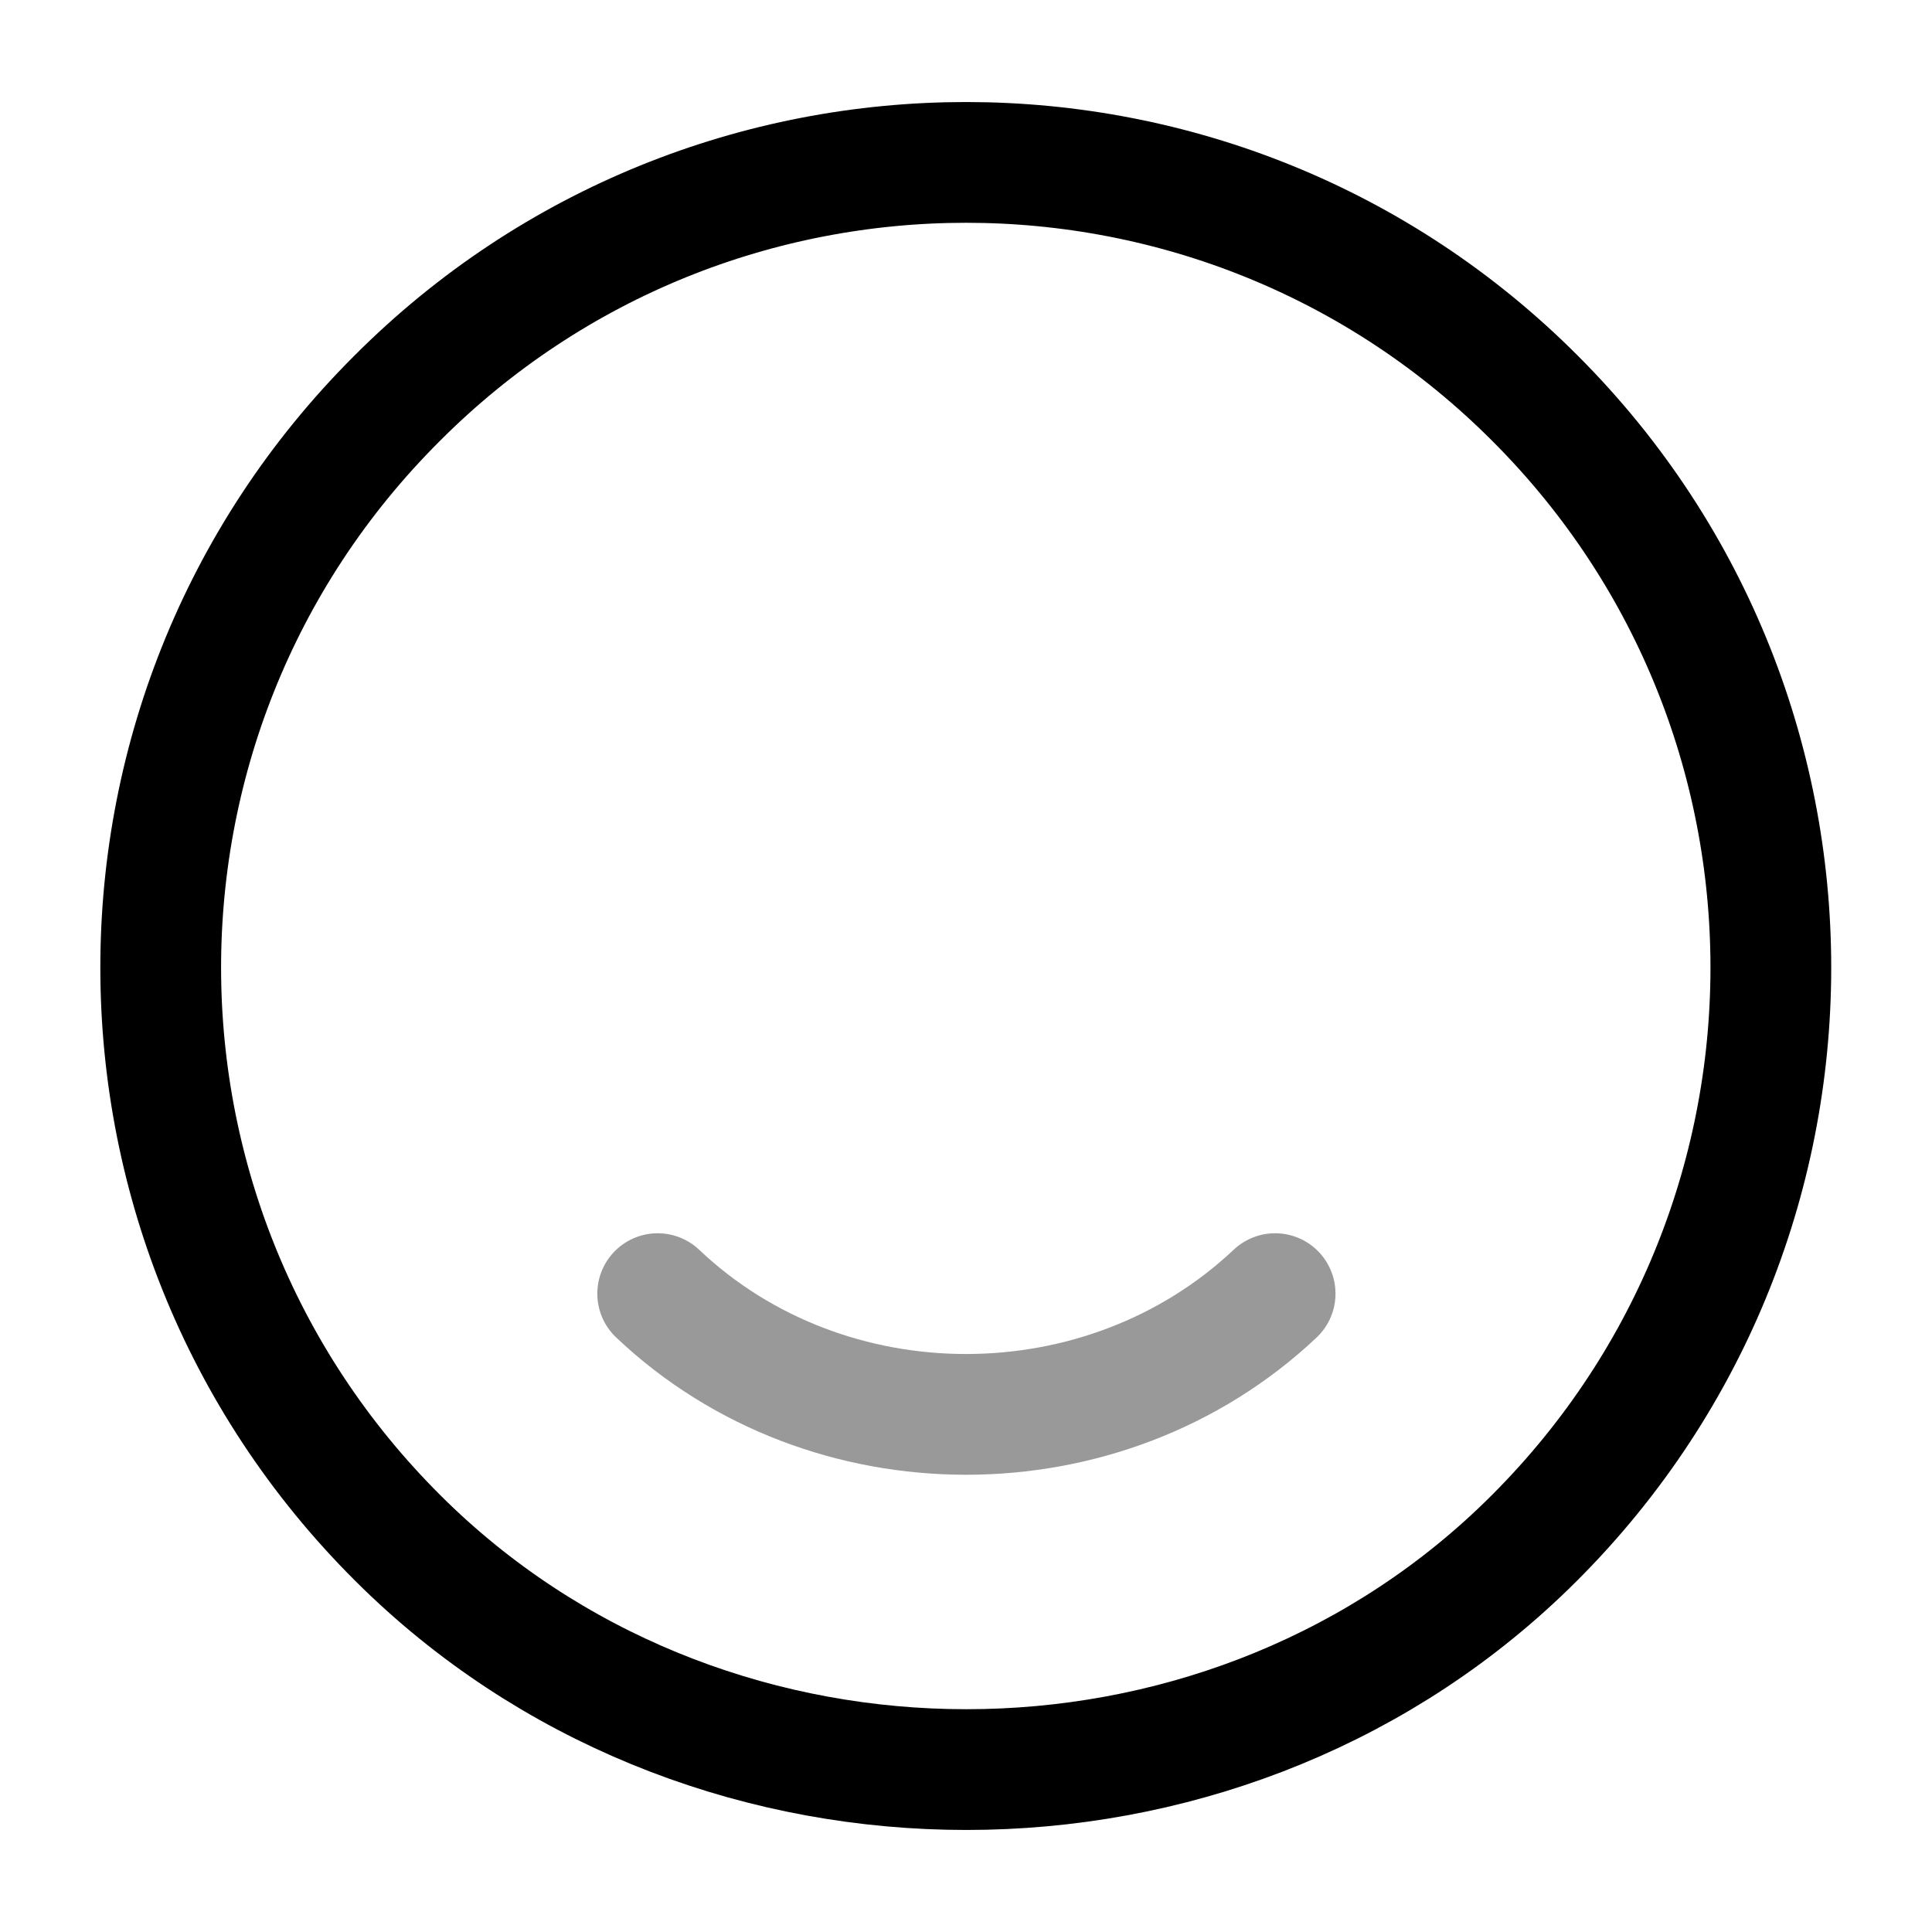 <svg width="24" height="24" viewBox="0 0 24 24" fill="none" xmlns="http://www.w3.org/2000/svg">
    <path
        d="M19.071 4.95C23.041 8.92 22.971 15.4 18.871 19.29C15.081 22.88 8.931 22.88 5.131 19.29C1.021 15.4 0.951 8.92 4.931 4.95C8.831 1.04 15.171 1.04 19.071 4.95Z"
        stroke="currentColor" stroke-width="1.5" stroke-linecap="round" stroke-linejoin="round"/>
    <path opacity="0.4" d="M15.84 16.07C13.72 18.07 10.28 18.07 8.17 16.07" stroke="currentColor"
          stroke-width="1.5" stroke-linecap="round" stroke-linejoin="round"/>
</svg>
